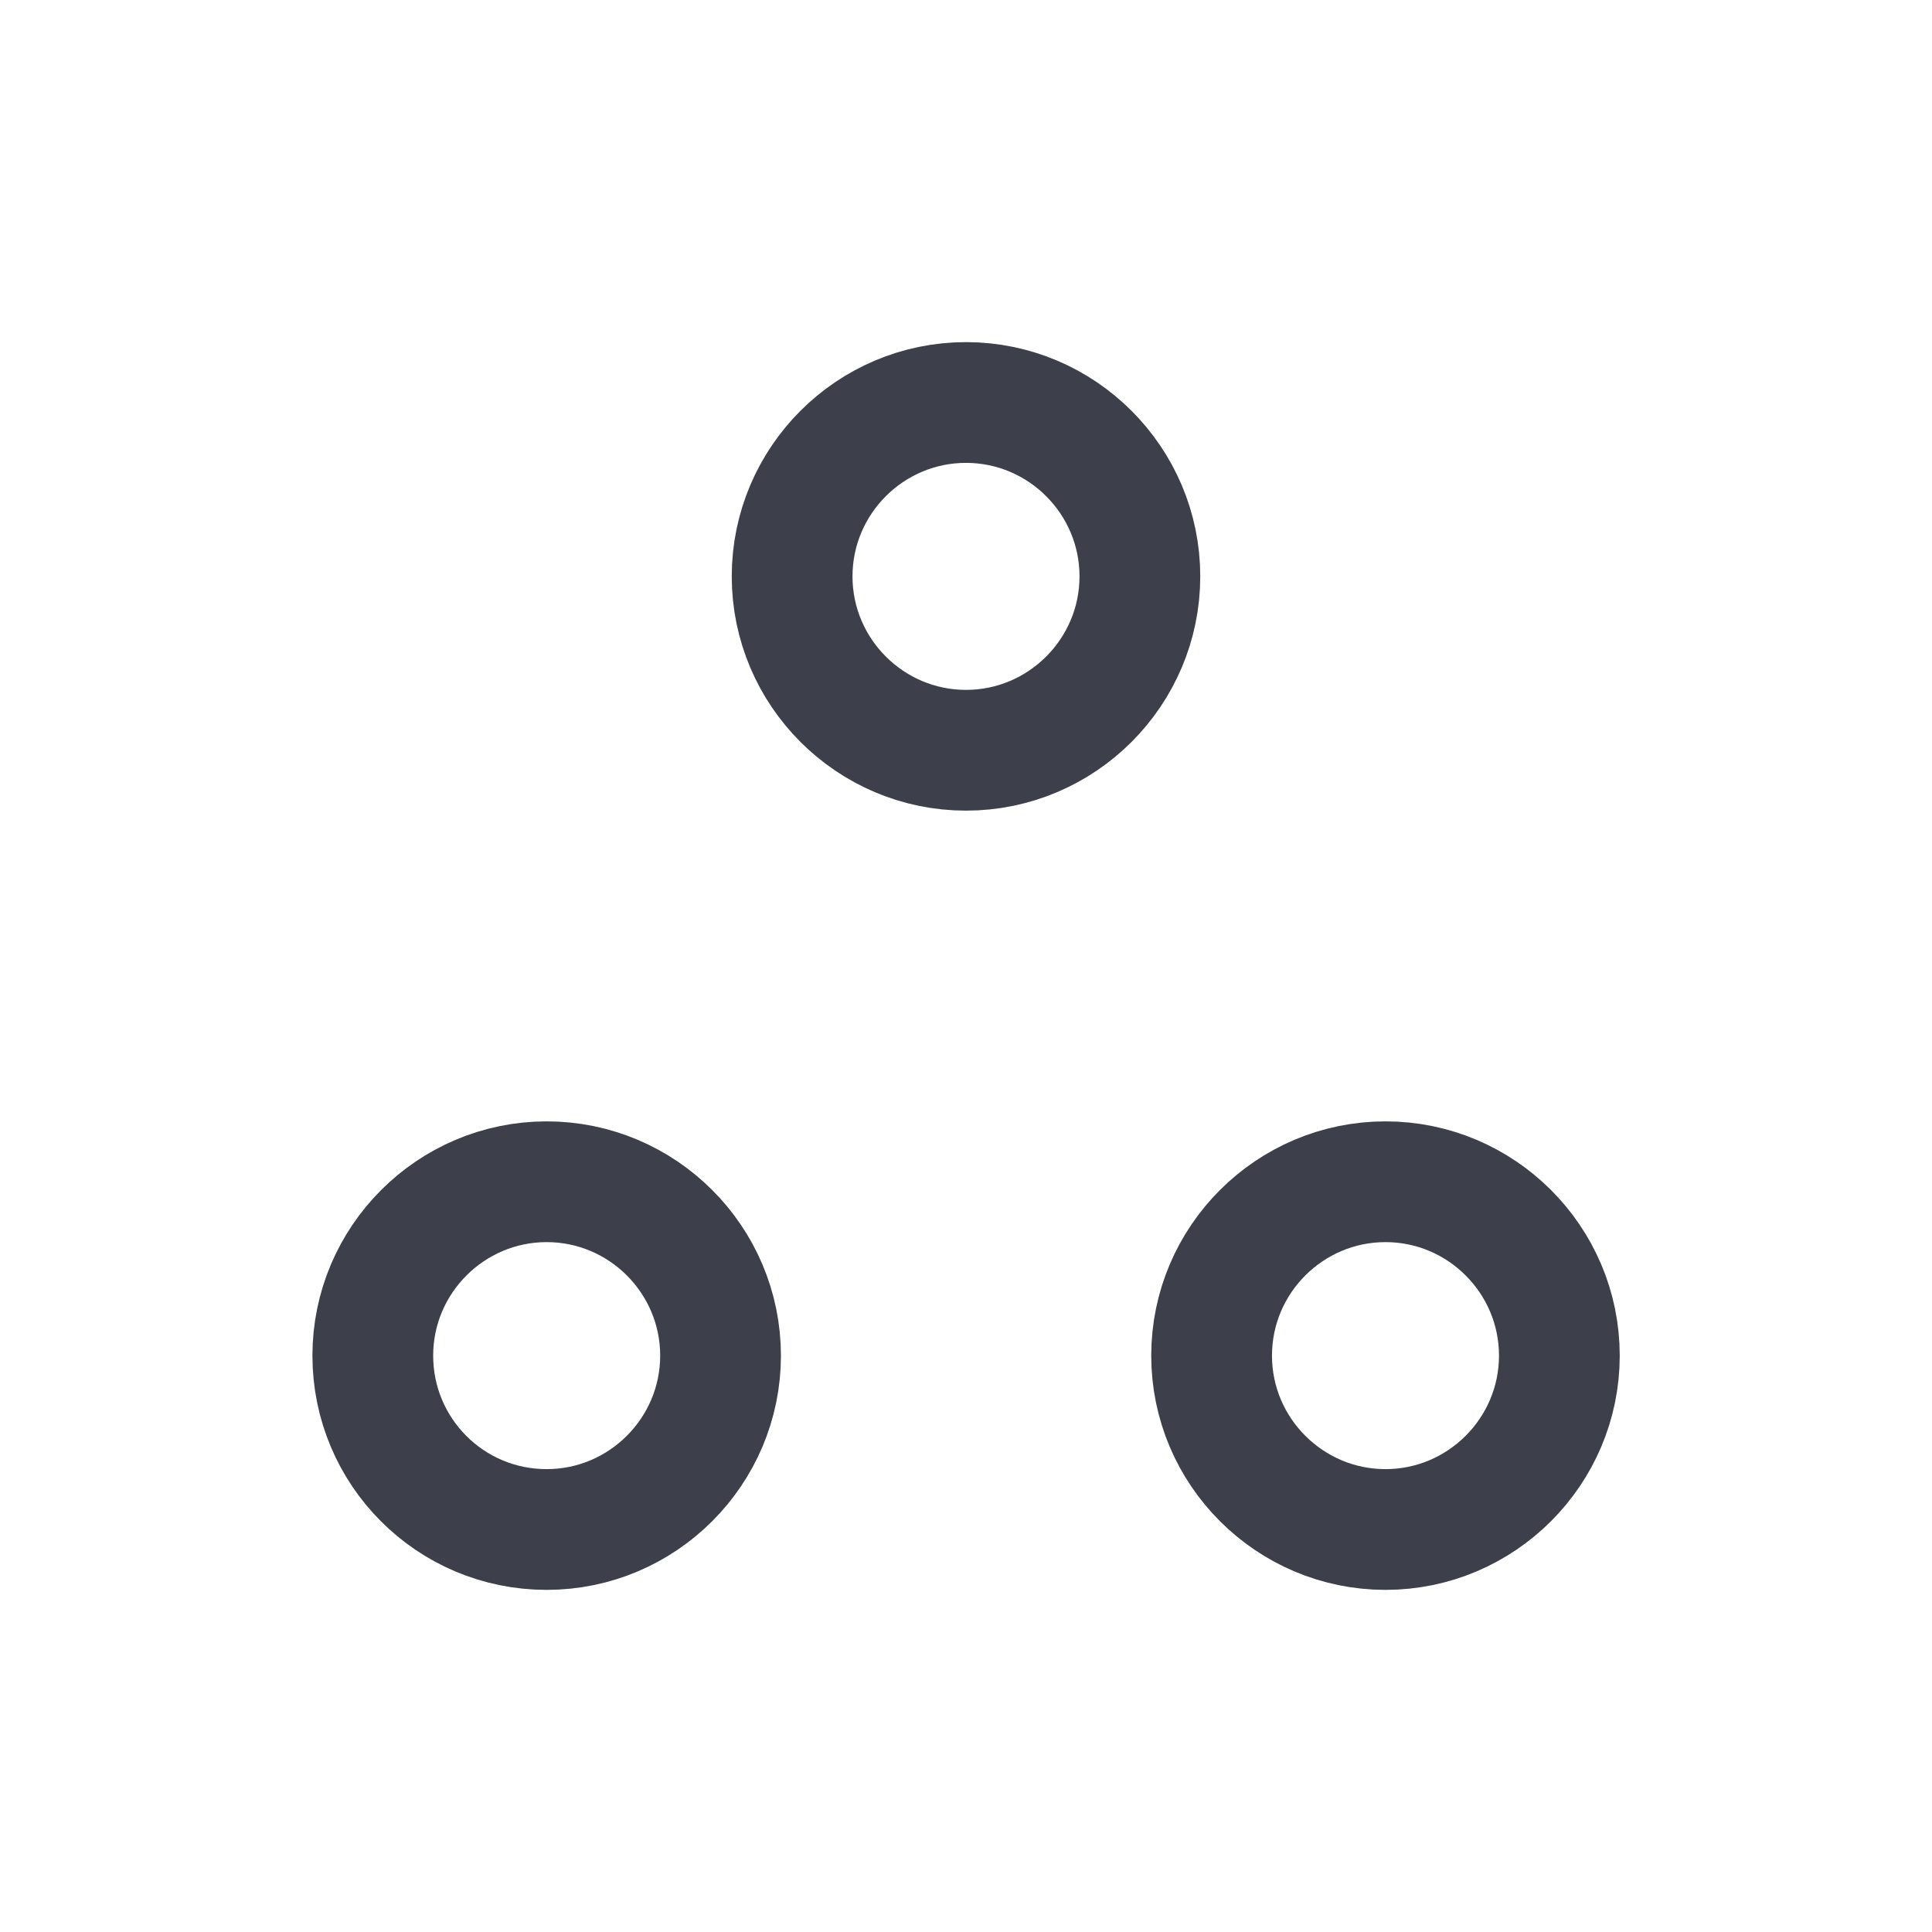 <svg width="24" height="24" viewBox="0 0 24 24" fill="none" xmlns="http://www.w3.org/2000/svg">
<path d="M12 9.32C13.19 9.32 14.16 8.35 14.16 7.16C14.16 5.97 13.19 5 12 5C10.81 5 9.84 5.97 9.84 7.16C9.84 8.35 10.81 9.32 12 9.32Z" stroke="#3D3F4B" stroke-width="1.5" stroke-linecap="round" stroke-linejoin="round"/>
<path d="M6.791 19C7.981 19 8.951 18.03 8.951 16.84C8.951 15.65 7.981 14.68 6.791 14.68C5.601 14.68 4.631 15.65 4.631 16.84C4.631 18.03 5.591 19 6.791 19Z" stroke="#3D3F4B" stroke-width="1.5" stroke-linecap="round" stroke-linejoin="round"/>
<path d="M17.211 19C18.401 19 19.371 18.03 19.371 16.84C19.371 15.65 18.401 14.68 17.211 14.68C16.021 14.68 15.051 15.65 15.051 16.84C15.051 18.03 16.021 19 17.211 19Z" stroke="#3D3F4B" stroke-width="1.5" stroke-linecap="round" stroke-linejoin="round"/>
</svg>
